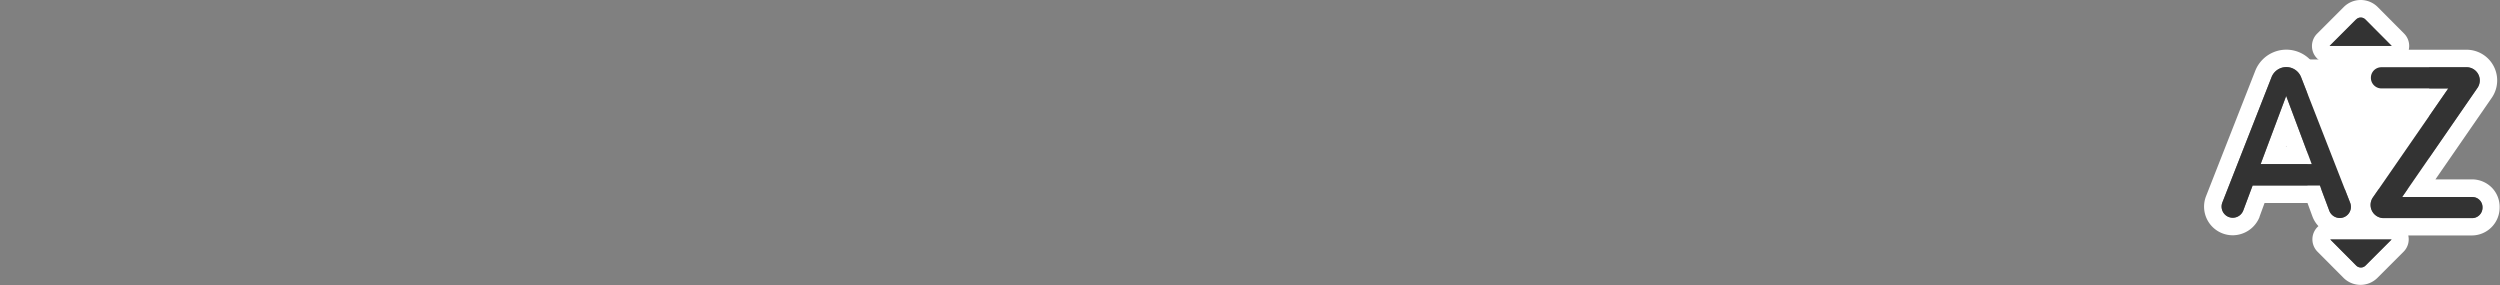 <svg id="Layer_1" data-name="Layer 1" xmlns="http://www.w3.org/2000/svg" viewBox="0 0 1000 114"><rect x="0" y="0" width="1000" height="114" fill="#808080" stroke="none"/><g id="Layer_2" data-name="Layer 2"><rect x="923" y="23.79" width="48.68" height="51.91" fill="#fff"/></g><g id="Layer_1-2" data-name="Layer 1"><path d="M944.29,7a2.61,2.61,0,0,1,1.86.79l10.53,10.58H931.84L942.42,7.79A2.59,2.59,0,0,1,944.29,7M914.52,26.84a6.34,6.34,0,0,1,5.9,4l19.63,50.21a4.46,4.46,0,0,1-2.49,5.79,4.55,4.55,0,0,1-1.67.32h0a4.53,4.53,0,0,1-4.21-3l-3.74-10H901.05l-3.74,10a4.57,4.57,0,0,1-4.21,2.9,4.47,4.47,0,0,1-4.45-4.49,4.41,4.41,0,0,1,.29-1.57l19.69-50.16a6.33,6.33,0,0,1,5.89-4M904.26,65.63h20.42L914.47,38.37,904.26,65.63m82.37-38.74a5.28,5.28,0,0,1,4.31,8.27l-30.1,43.63h28a4.07,4.07,0,0,1,4.16,4v.26a4.17,4.17,0,0,1-4.16,4.16H953.47A5.27,5.27,0,0,1,949.15,79l30.16-43.58H952.52a4.23,4.23,0,0,1-4.16-4.21v-.05a4.2,4.2,0,0,1,4.16-4.22h34.11m-30,68.9h0m0,0-10.42,10.42a2.62,2.62,0,0,1-3.69,0l0,0L932.1,95.79h24.53M944.29,0a9.59,9.59,0,0,0-6.82,2.84L926.89,13.42a7,7,0,0,0,5,12H943a11.17,11.17,0,0,0-1.58,5.74v.05a11.2,11.2,0,0,0,11.16,11.21H966L944.54,73.31l-17.6-45a13.35,13.35,0,0,0-24.83,0L882.43,78.44A11.46,11.46,0,0,0,893.1,94.11a11.62,11.62,0,0,0,10.72-7.33v-.12l2-5.45H923l2,5.45h0a11.62,11.62,0,0,0,2.38,3.79,7,7,0,0,0-.38,10.23l10.37,10.42a9.61,9.61,0,0,0,13.59.06l.06-.06,10.34-10.34a7,7,0,0,0,1.95-6.58H988.7a11.15,11.15,0,0,0,11.15-11,11,11,0,0,0-3-8,11.17,11.17,0,0,0-8.05-3.43H974.17L996.7,39.13a12.27,12.27,0,0,0-10.07-19.24H963.51a7,7,0,0,0-1.87-6.46L951.12,2.85A9.63,9.63,0,0,0,944.29,0ZM914.36,58.63l.11-.3.11.3Z" fill="#fff"/><path d="M946.15,7.79a2.6,2.6,0,0,0-3.68,0l-.05,0L931.84,18.37h24.84Zm-3.68,98.42a2.62,2.62,0,0,0,3.69.05l.05-.05,10.42-10.42H932.1Zm-6.58-19a4.46,4.46,0,0,0,4.48-4.44,4.55,4.55,0,0,0-.32-1.67L920.42,30.84a6.34,6.34,0,0,0-11.79,0L888.94,81a4.47,4.47,0,0,0,2.52,5.8,4.5,4.5,0,0,0,5.85-2.59l3.74-10h26.89l3.74,10a4.53,4.53,0,0,0,4.21,3ZM904.26,65.63l10.21-27.26,10.21,27.26Zm84.63,13.16h-28L991,35.16a5.28,5.28,0,0,0-4.31-8.27H952.52a4.2,4.2,0,0,0-4.16,4.22h0v.05a4.23,4.23,0,0,0,4.16,4.21h26.79L949.15,79a5.27,5.27,0,0,0,4.32,8.26h35.37A4.17,4.17,0,0,0,993,83.08v0a4.08,4.08,0,0,0-3.9-4.26Z" fill="#333"/></g></svg>